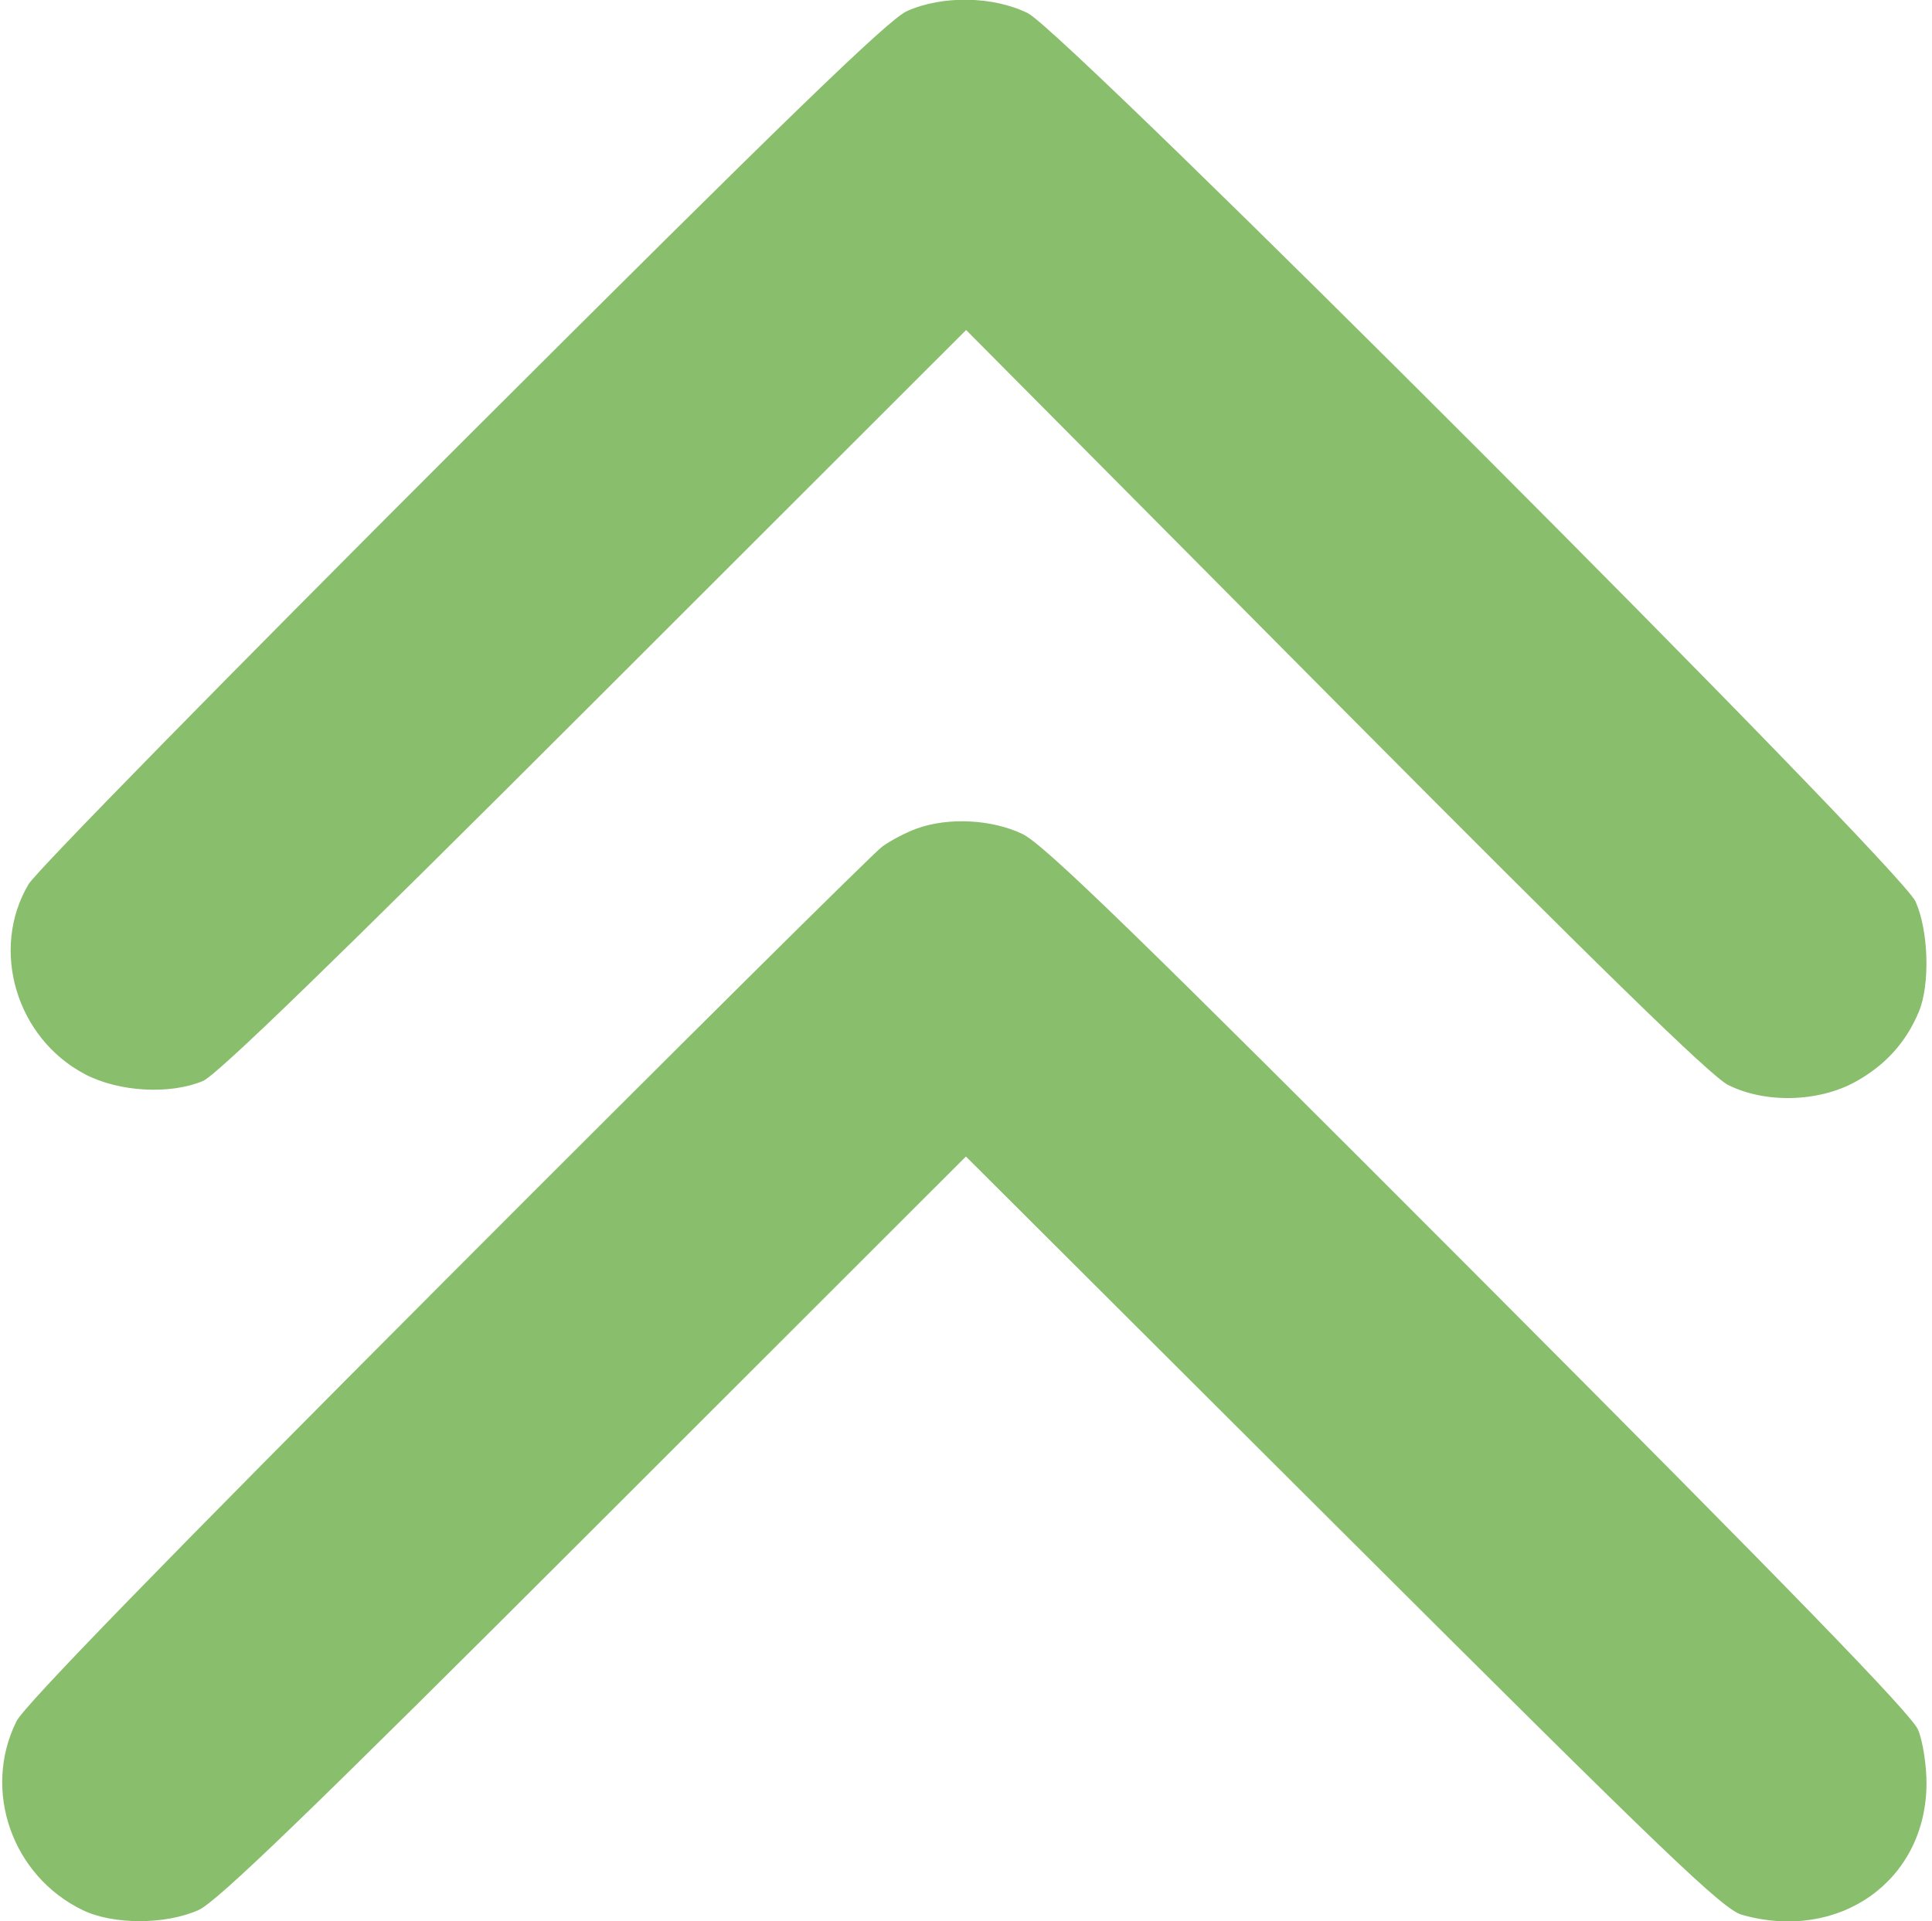 <svg xmlns="http://www.w3.org/2000/svg" width="360" height="358">
  <path d="M169 2.067c-3.472 1.561-22.391 19.888-82.816 80.228C43.11 125.308 6.73 162.412 5.339 164.75c-7.241 12.168-2.313 28.741 10.543 35.457 6.261 3.271 15.709 3.814 21.9 1.258 2.599-1.072 24.568-22.371 72.978-70.75L180.021 61.5l68.739 69.21c49.155 49.49 70.022 69.853 73.24 71.47 6.919 3.476 16.837 3.226 23.754-.598 5.556-3.071 9.408-7.332 11.797-13.05 2.12-5.073 1.818-15.114-.618-20.532-2.937-6.532-158.2-161.932-165.379-165.525C185.149-.73 175.605-.903 169 2.067m1.885 152.313c-1.988.71-4.913 2.235-6.5 3.389-1.587 1.154-38.054 37.341-81.039 80.415-53.173 53.284-78.829 79.673-80.268 82.563-6.416 12.882-.833 28.836 12.319 35.203 5.686 2.753 15.451 2.747 21.603-.012 3.466-1.555 20.407-17.915 73.743-71.219l69.243-69.2 70.257 70.079c60.701 60.547 70.817 70.237 74.373 71.24 18.14 5.12 34.297-6.384 34.362-24.466.012-3.37-.689-7.87-1.558-10-1.153-2.828-23.199-25.541-81.75-84.226-64.251-64.399-81.163-80.828-85.17-82.74-5.68-2.711-13.723-3.132-19.615-1.026" fill="#89be6c" fill-rule="evenodd"/>
</svg>
